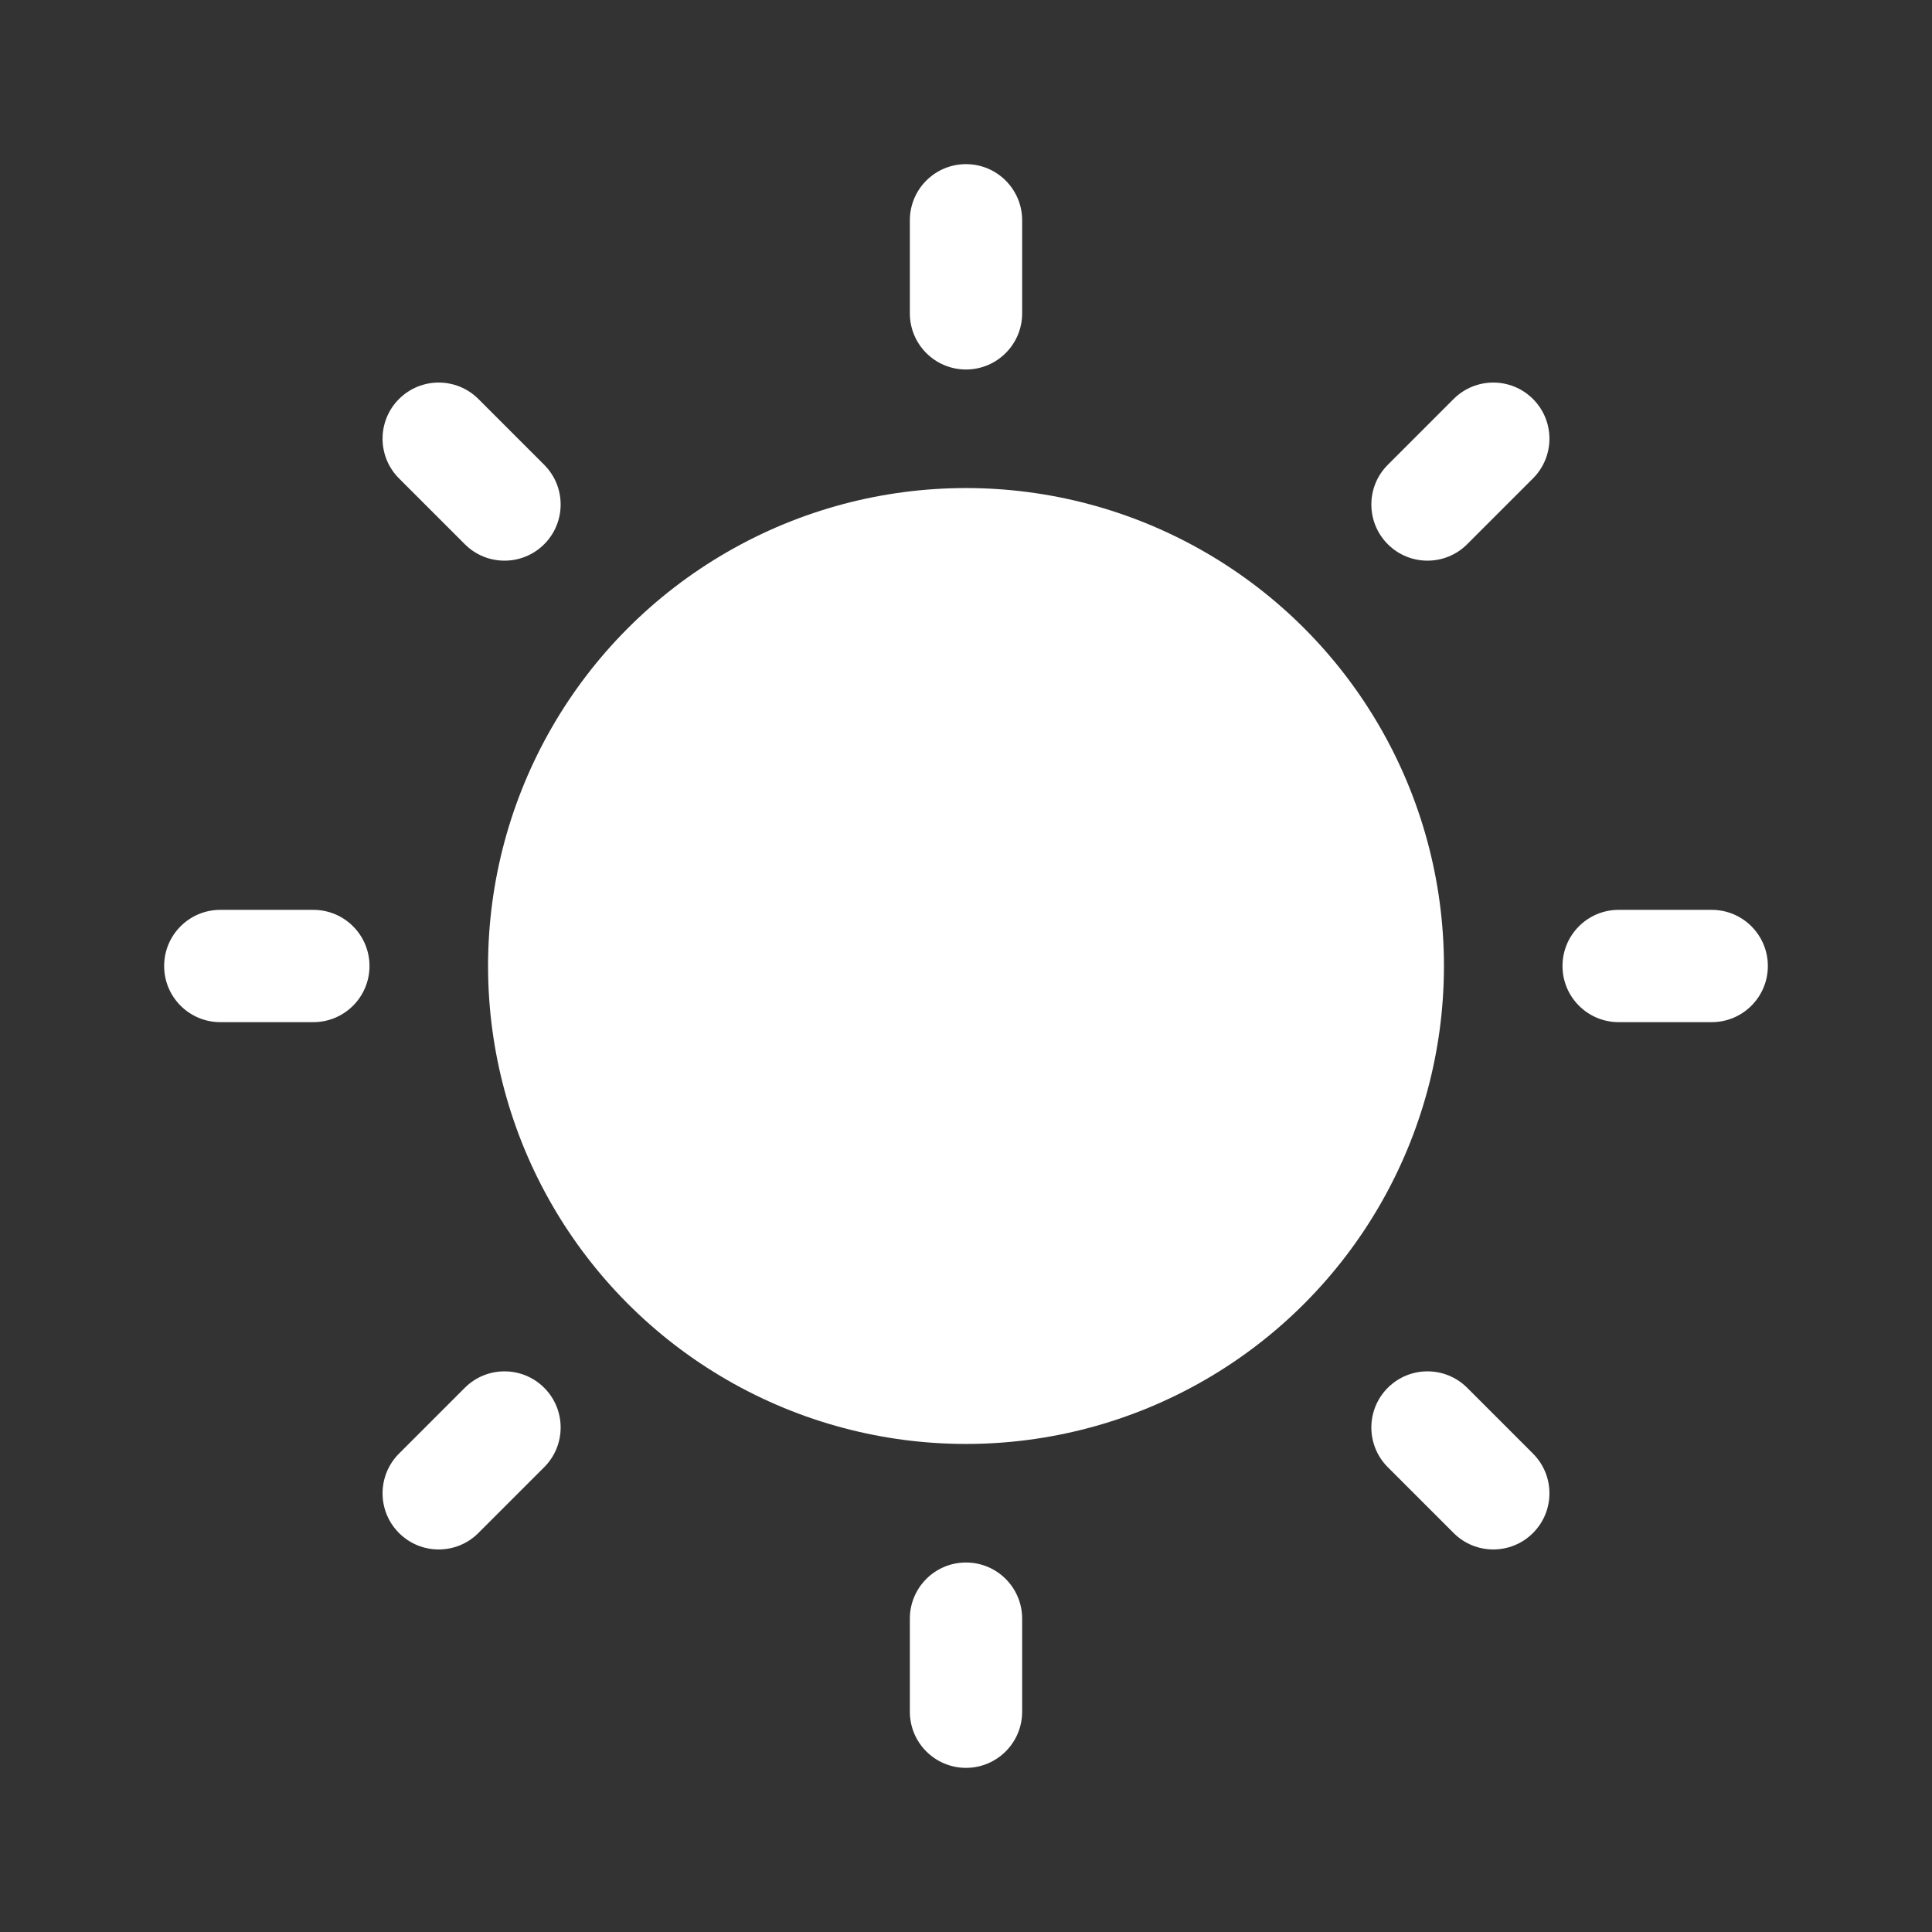 <?xml version="1.0" ?><svg width="512px" height="512px" viewBox="0 0 512 512" style="enable-background:new 0 0 512 512;" version="1.1" xml:space="preserve" xmlns="http://www.w3.org/2000/svg" xmlns:xlink="http://www.w3.org/1999/xlink"><rect x="0" y="0" width="512" height="512" fill="#333333" stroke="none"/><style type="text/css">
	.st0{fill:white;}
	.st1{fill:none;stroke:white;stroke-width:32;stroke-linecap:round;stroke-linejoin:round;stroke-miterlimit:10;}
</style><g id="Layer_1"/><g id="Layer_2"><g><g><g><circle class="st0" cx="256" cy="256" r="126.66"/></g></g><g><g><path class="st0" d="M256,97.92c-8.22,0-14.88-6.66-14.88-14.88V58.38c0-8.22,6.66-14.88,14.88-14.88s14.88,6.66,14.88,14.88      v24.66C270.88,91.26,264.22,97.92,256,97.92z"/></g></g><g><g><path class="st0" d="M378.3,148.58c-3.81,0-7.62-1.45-10.52-4.36c-5.81-5.81-5.81-15.23,0-21.04l17.44-17.44      c5.81-5.81,15.23-5.81,21.04,0c5.81,5.81,5.81,15.23,0,21.04l-17.44,17.44C385.91,147.13,382.11,148.58,378.3,148.58z"/></g></g><g><g><path class="st0" d="M453.62,270.88h-24.66c-8.22,0-14.88-6.66-14.88-14.88s6.66-14.88,14.88-14.88h24.66      c8.22,0,14.88,6.66,14.88,14.88S461.84,270.88,453.62,270.88z"/></g></g><g><g><path class="st0" d="M395.74,410.62c-3.81,0-7.62-1.45-10.52-4.36l-17.44-17.44c-5.81-5.81-5.81-15.23,0-21.04      c5.81-5.81,15.23-5.81,21.04,0l17.44,17.44c5.81,5.81,5.81,15.23,0,21.04C403.35,409.17,399.55,410.62,395.74,410.62z"/></g></g><g><g><path class="st0" d="M256,468.5c-8.22,0-14.88-6.66-14.88-14.88v-24.66c0-8.22,6.66-14.88,14.88-14.88s14.88,6.66,14.88,14.88      v24.66C270.88,461.84,264.22,468.5,256,468.5z"/></g></g><g><g><path class="st0" d="M116.26,410.62c-3.81,0-7.62-1.45-10.52-4.36c-5.81-5.81-5.81-15.23,0-21.04l17.44-17.44      c5.81-5.81,15.23-5.81,21.04,0c5.81,5.81,5.81,15.23,0,21.04l-17.44,17.44C123.88,409.17,120.07,410.62,116.26,410.62z"/></g></g><g><g><path class="st0" d="M83.04,270.88H58.38c-8.22,0-14.88-6.66-14.88-14.88s6.66-14.88,14.88-14.88h24.66      c8.22,0,14.88,6.66,14.88,14.88S91.26,270.88,83.04,270.88z"/></g></g><g><g><path class="st0" d="M133.7,148.58c-3.81,0-7.62-1.45-10.52-4.36l-17.44-17.44c-5.81-5.81-5.81-15.23,0-21.04      c5.81-5.81,15.23-5.81,21.04,0l17.44,17.44c5.81,5.81,5.81,15.23,0,21.04C141.32,147.13,137.51,148.58,133.7,148.58z"/></g></g></g></g></svg>